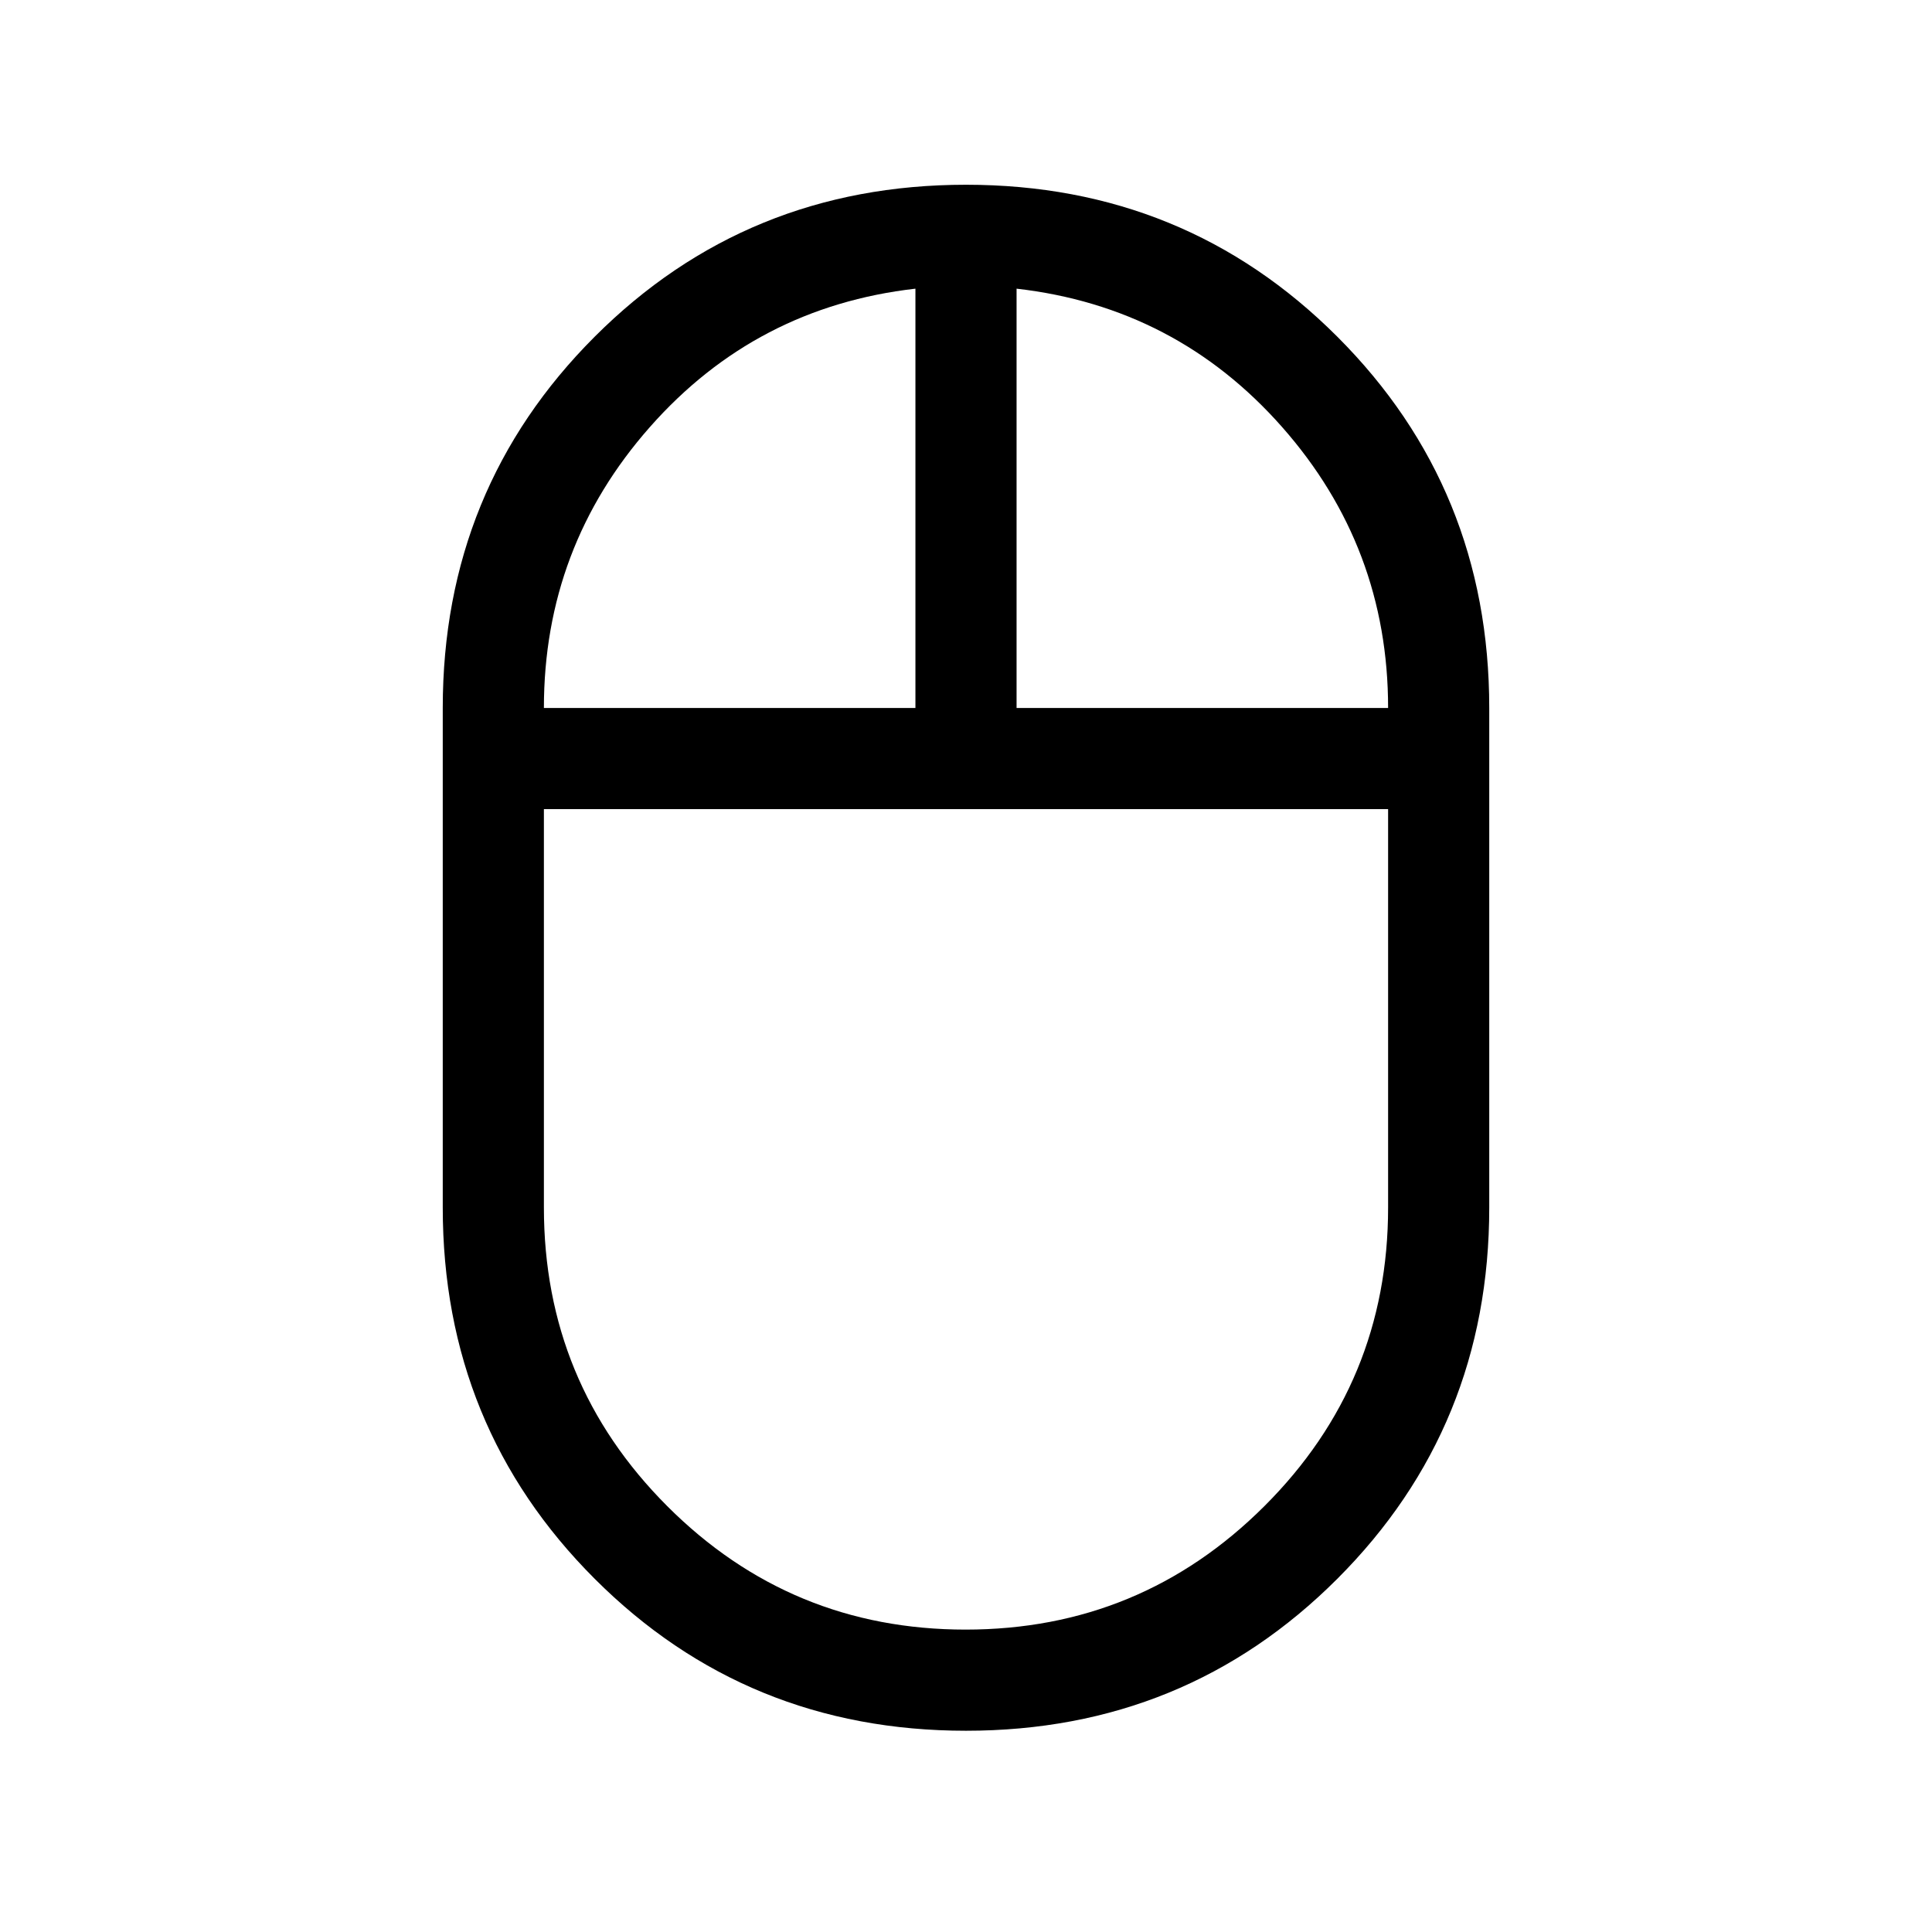 <svg xmlns="http://www.w3.org/2000/svg" height="40" viewBox="0 -960 960 960" width="40"><path d="M480-100q-109 0-184.5-75.5T220-360v-248.21q0-108.99 75.5-184.49Q371-868.2 480-868.2t184.5 75.5Q740-717.2 740-608.21V-360q0 109-75.5 184.5T480-100Zm25.13-508.21h184.61q0-79.92-52.68-139.61-52.68-59.69-131.93-68.74v208.35Zm-234.87 0h184.61v-208.35q-79.25 9.05-131.93 68.74-52.68 59.69-52.68 139.61Zm209.56 457.95q86.97 0 148.45-61.35 61.47-61.35 61.47-148.39v-197.95H270.26V-360q0 87.04 61.29 148.39 61.3 61.35 148.27 61.35Zm.18-407.69Zm25.13-50.26Zm-50.26 0ZM480-557.95Z"/></svg>